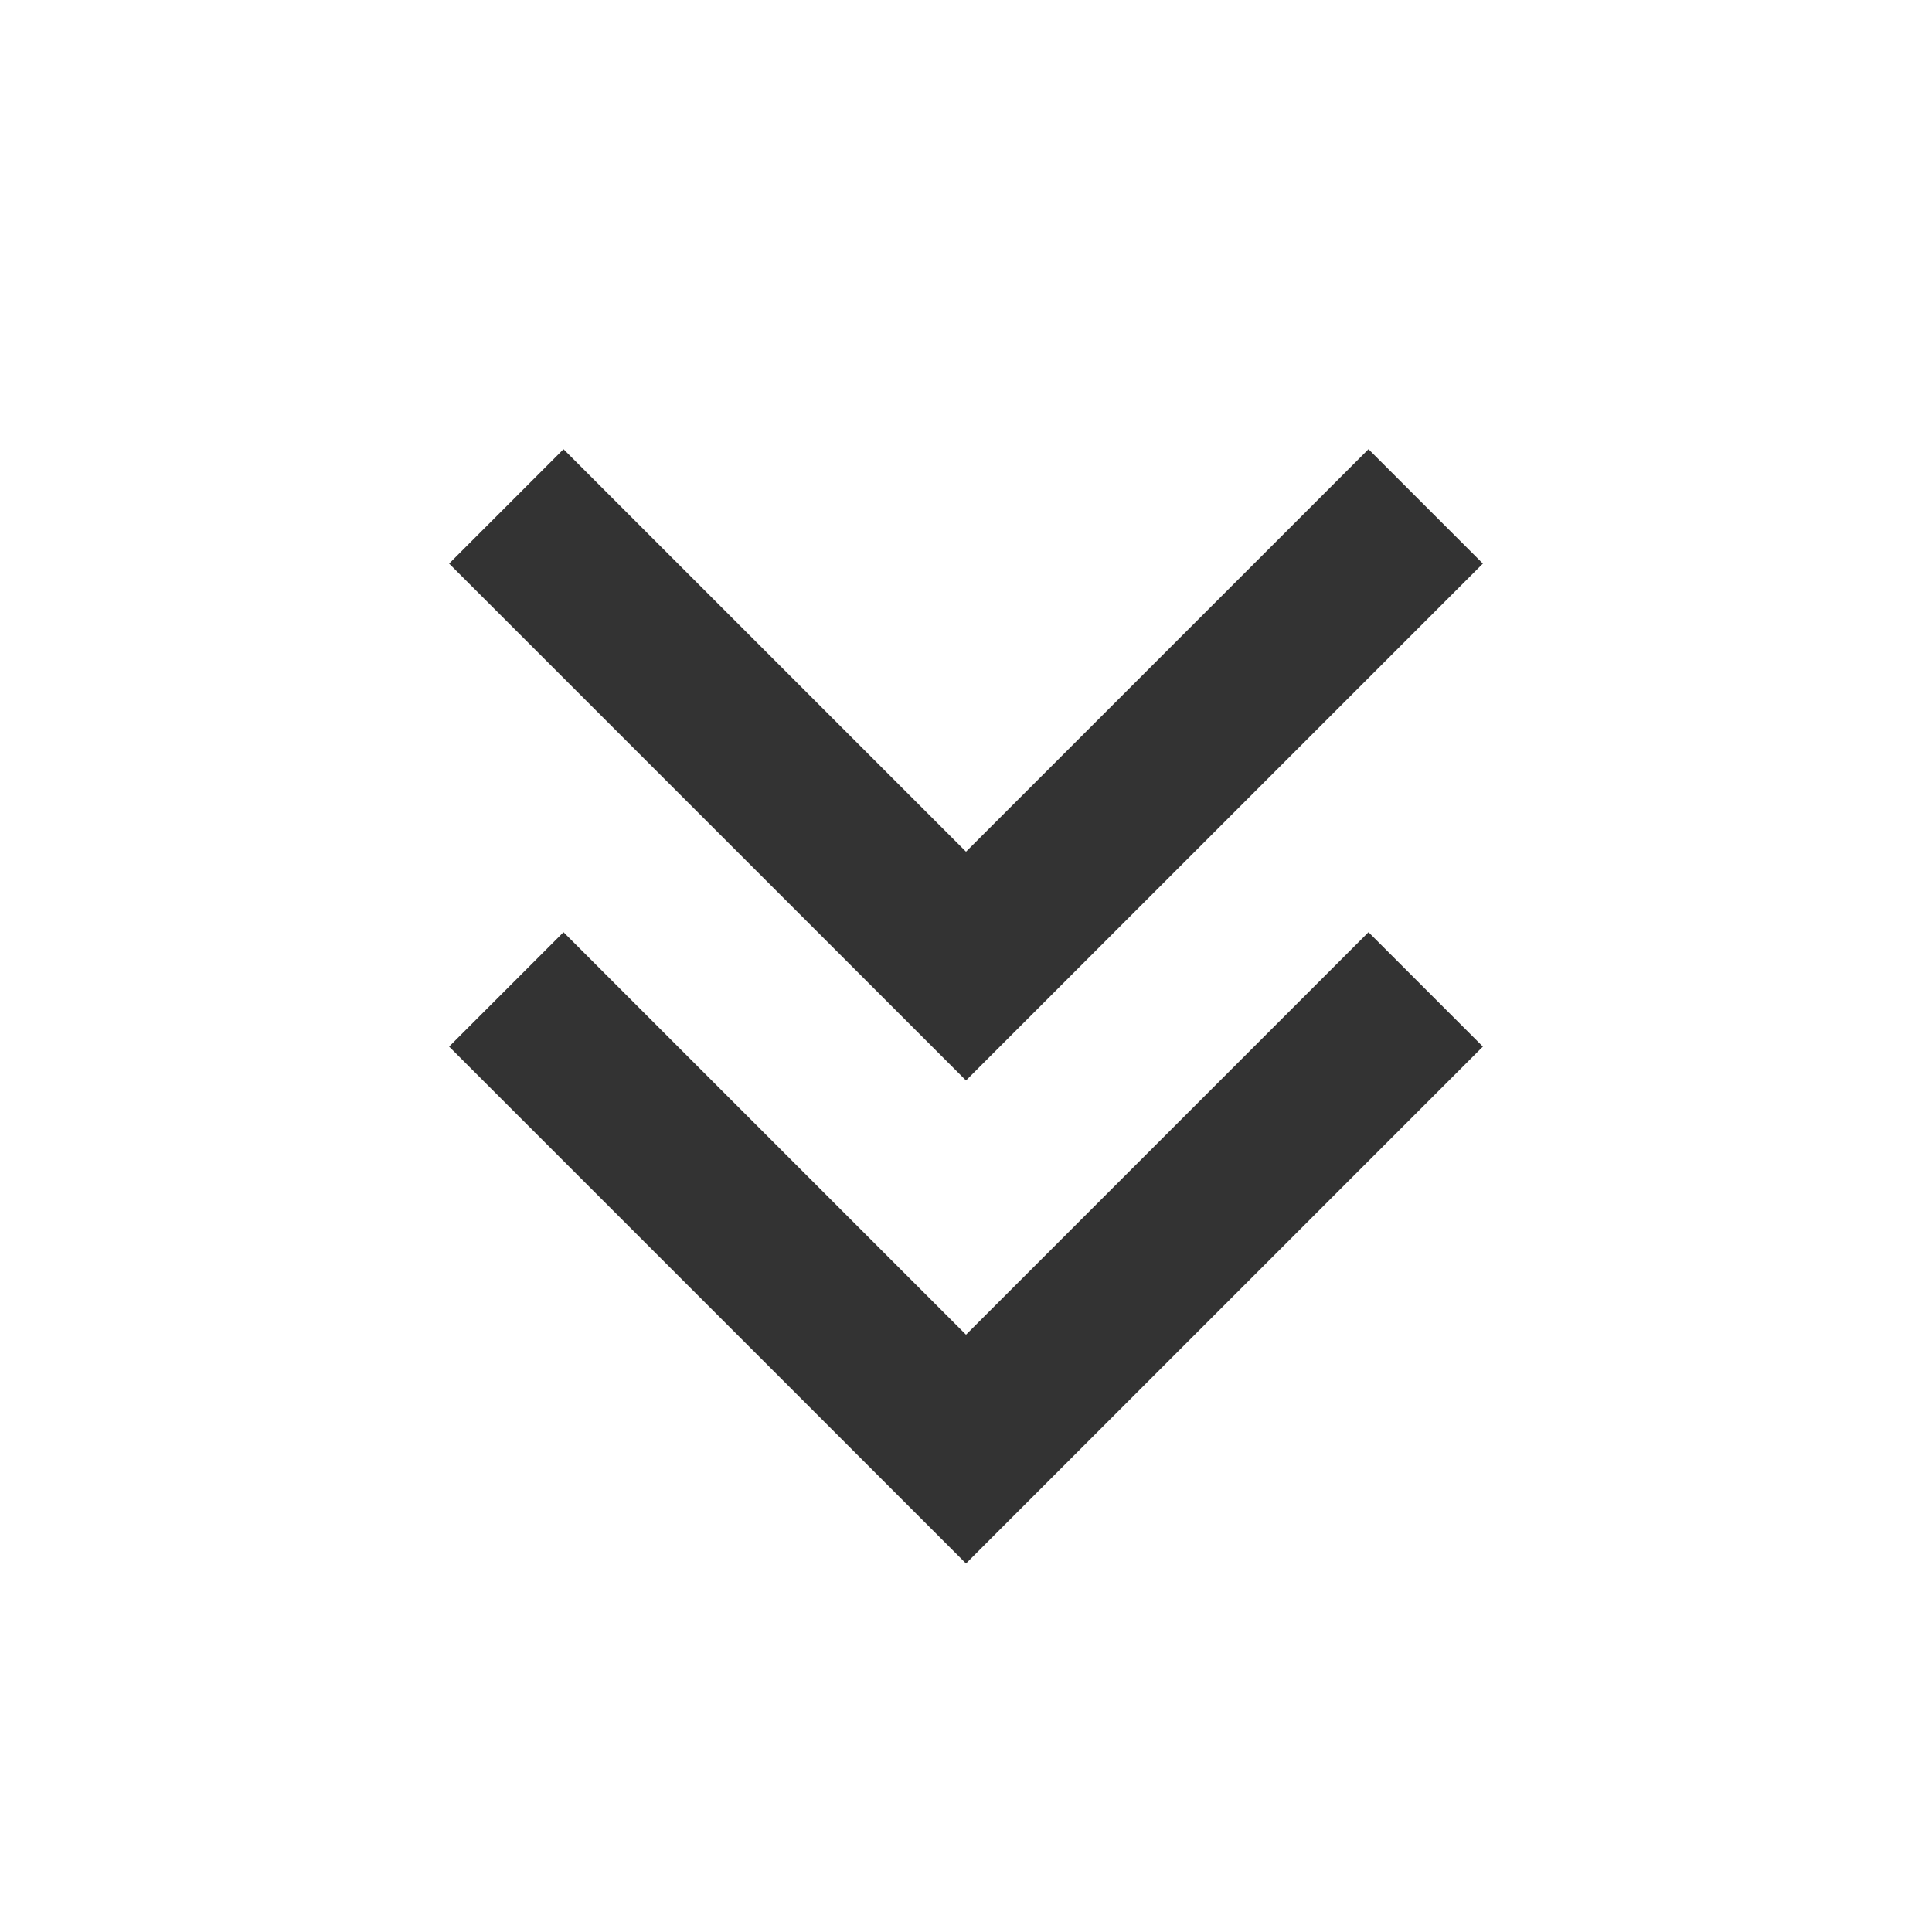 <svg width="24" height="24" viewBox="0 0 24 24" fill="none" xmlns="http://www.w3.org/2000/svg">
<path d="M17 11.58L12 16.58L7 11.58L5.579 13.001L12 19.422L18.421 13.001L17 11.58ZM17 5.58L12 10.58L7 5.58L5.579 7.001L12 13.422L18.421 7.001L17 5.58Z" fill="#333333"/>
</svg>

